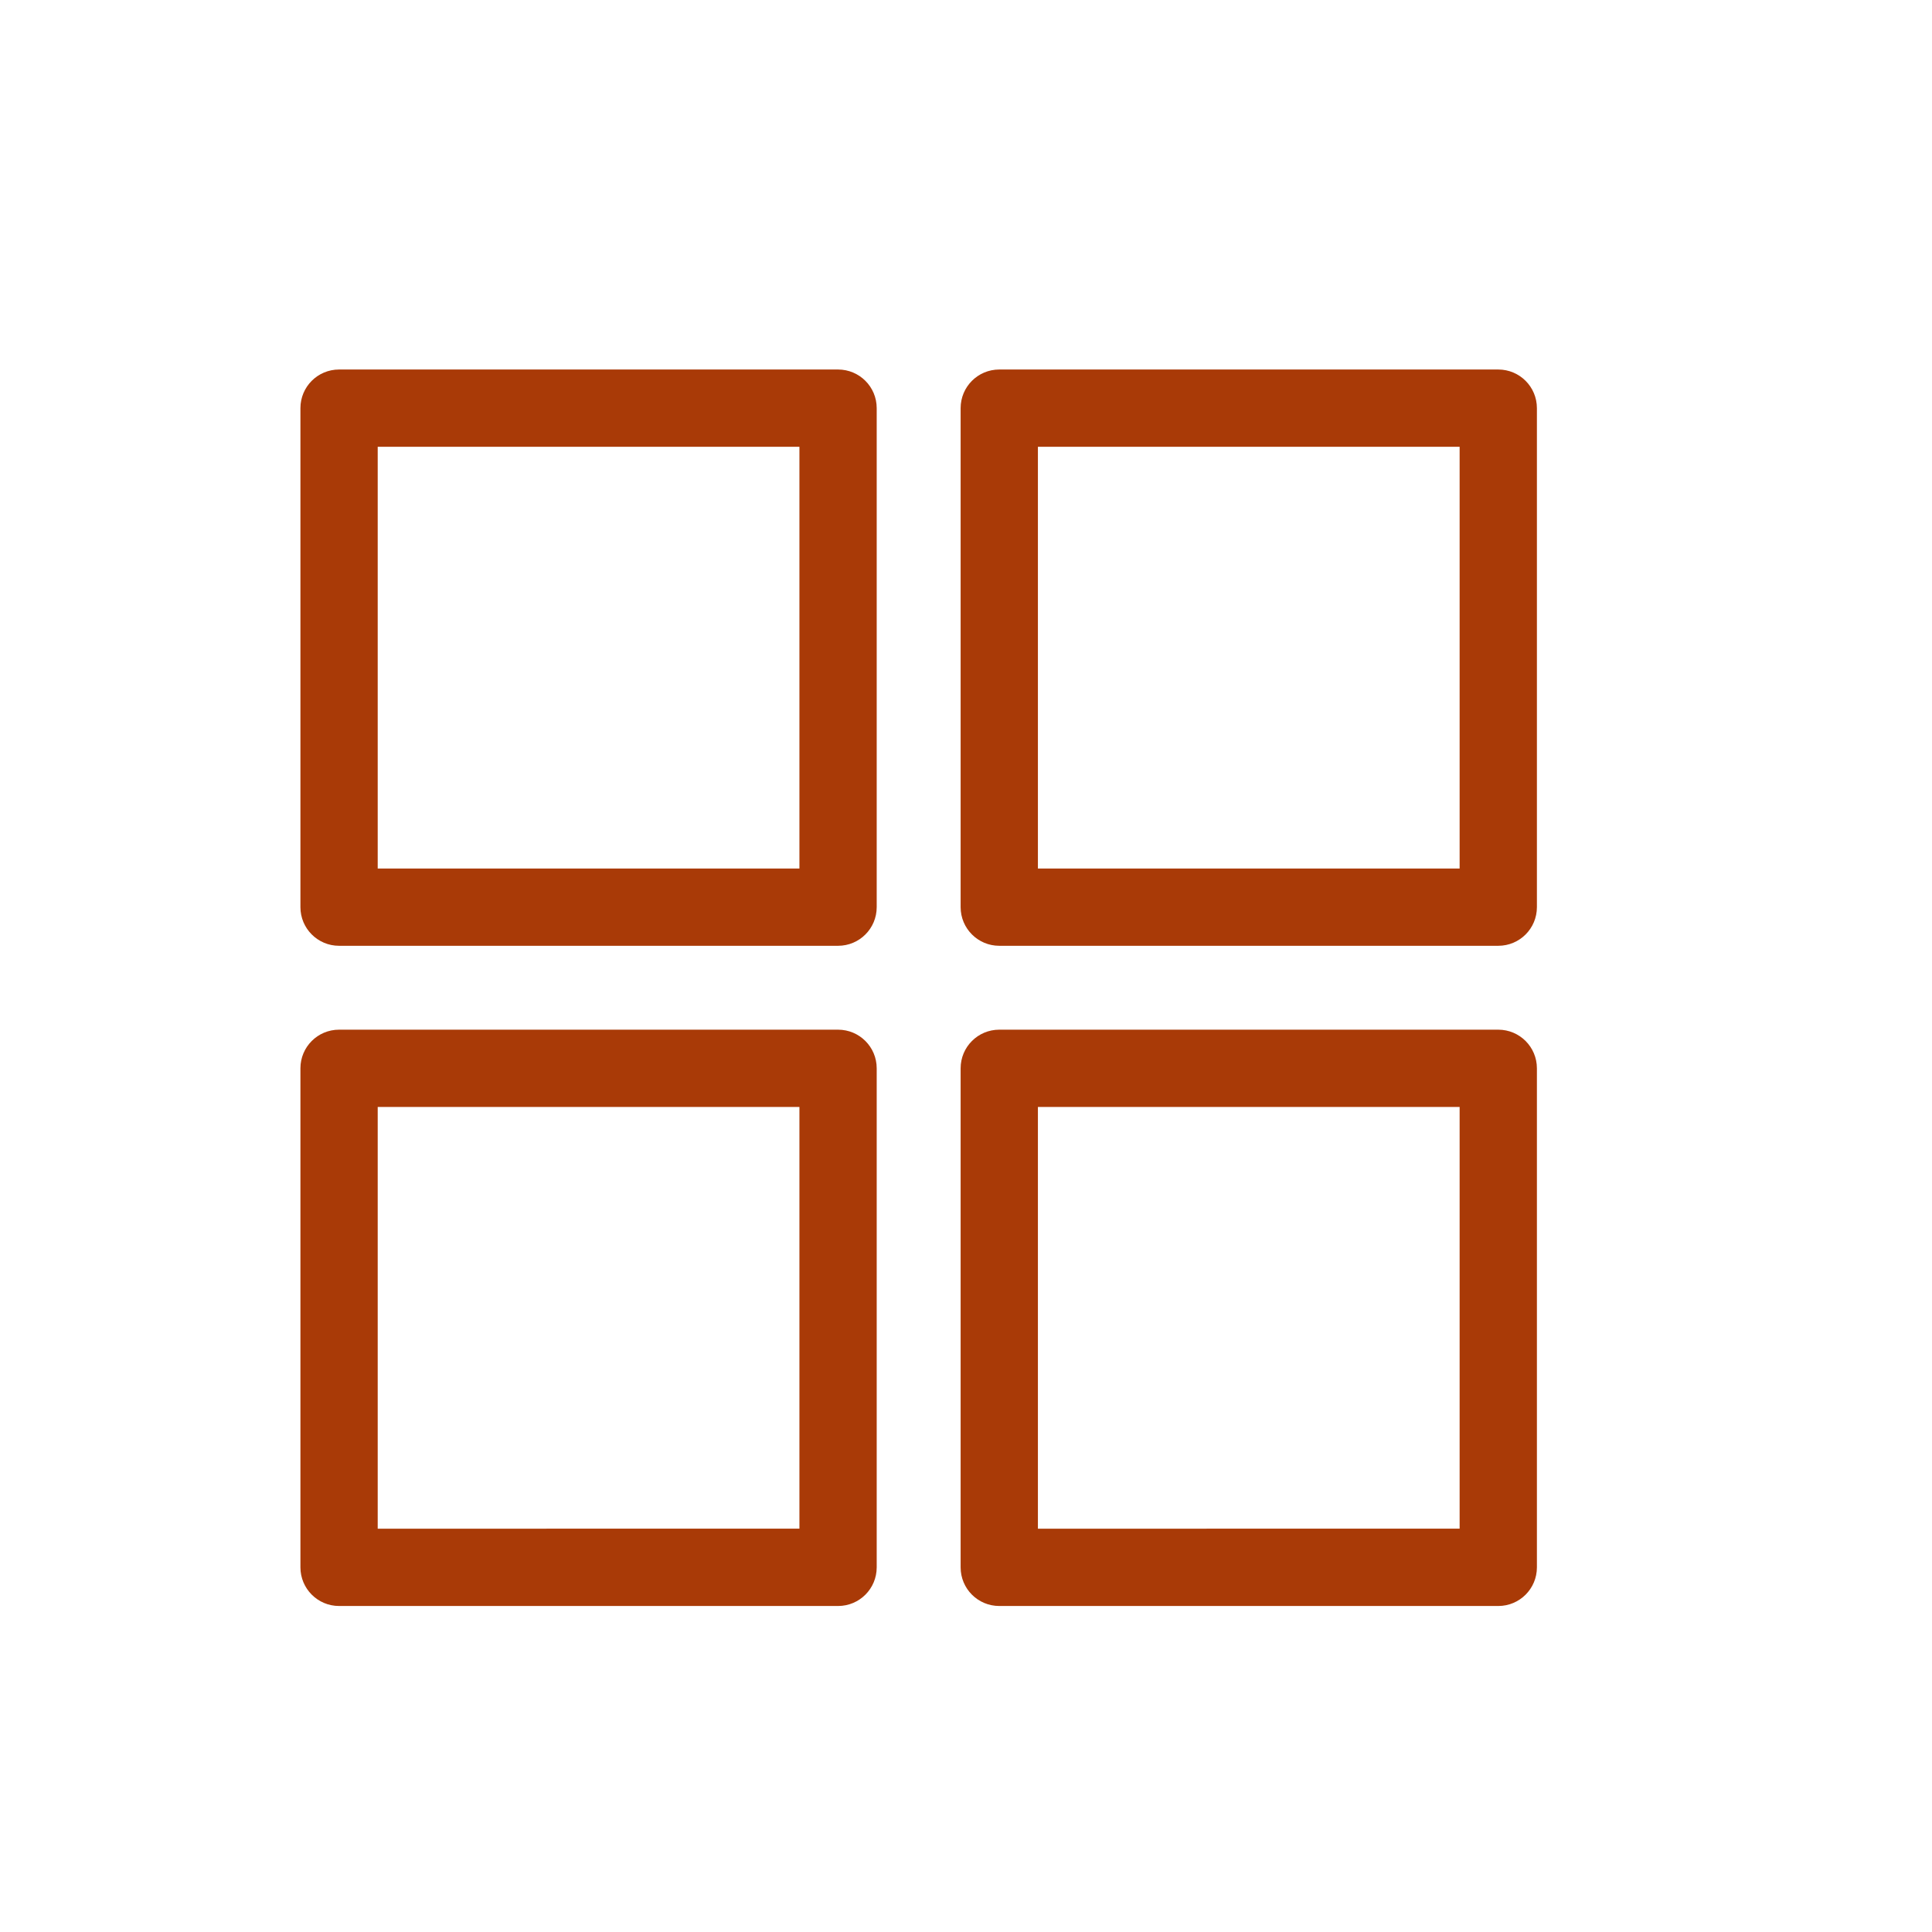 <?xml version="1.0" encoding="utf-8"?>
<!-- Generator: Adobe Illustrator 17.1.0, SVG Export Plug-In . SVG Version: 6.00 Build 0)  -->
<!DOCTYPE svg PUBLIC "-//W3C//DTD SVG 1.1//EN" "http://www.w3.org/Graphics/SVG/1.1/DTD/svg11.dtd">
<svg version="1.1" id="Layer_1" xmlns="http://www.w3.org/2000/svg" xmlns:xlink="http://www.w3.org/1999/xlink" x="0px" y="0px"
	 viewBox="0 0 50 50" enable-background="new 0 0 50 50" xml:space="preserve">
<path fill="#a93a07" d="M8.775,24.477h12.914c0.553,0,1-0.447,1-1V10.563c0-0.553-0.447-1-1-1H8.775c-0.553,0-1,0.447-1,1v12.914
	C7.775,24.029,8.223,24.477,8.775,24.477z M9.775,11.563h10.914v10.914H9.775V11.563z"/>
<path fill="#a93a07" d="M25.861,24.477h12.914c0.553,0,1-0.447,1-1V10.563c0-0.553-0.447-1-1-1H25.861c-0.553,0-1,0.447-1,1v12.914
	C24.861,24.029,25.309,24.477,25.861,24.477z M26.861,11.563h10.914v10.914H26.861V11.563z"/>
<path fill="#a93a07" d="M8.775,41.563h12.914c0.553,0,1-0.447,1-1V27.648c0-0.553-0.447-1-1-1H8.775c-0.553,0-1,0.447-1,1v12.914
	C7.775,41.115,8.223,41.563,8.775,41.563z M9.775,28.648h10.914v10.914H9.775V28.648z"/>
<path fill="#a93a07" d="M24.861,40.563c0,0.553,0.447,1,1,1h12.914c0.553,0,1-0.447,1-1V27.648c0-0.553-0.447-1-1-1H25.861c-0.553,0-1,0.447-1,1
	V40.563z M26.861,28.648h10.914v10.914H26.861V28.648z"/>
</svg>
